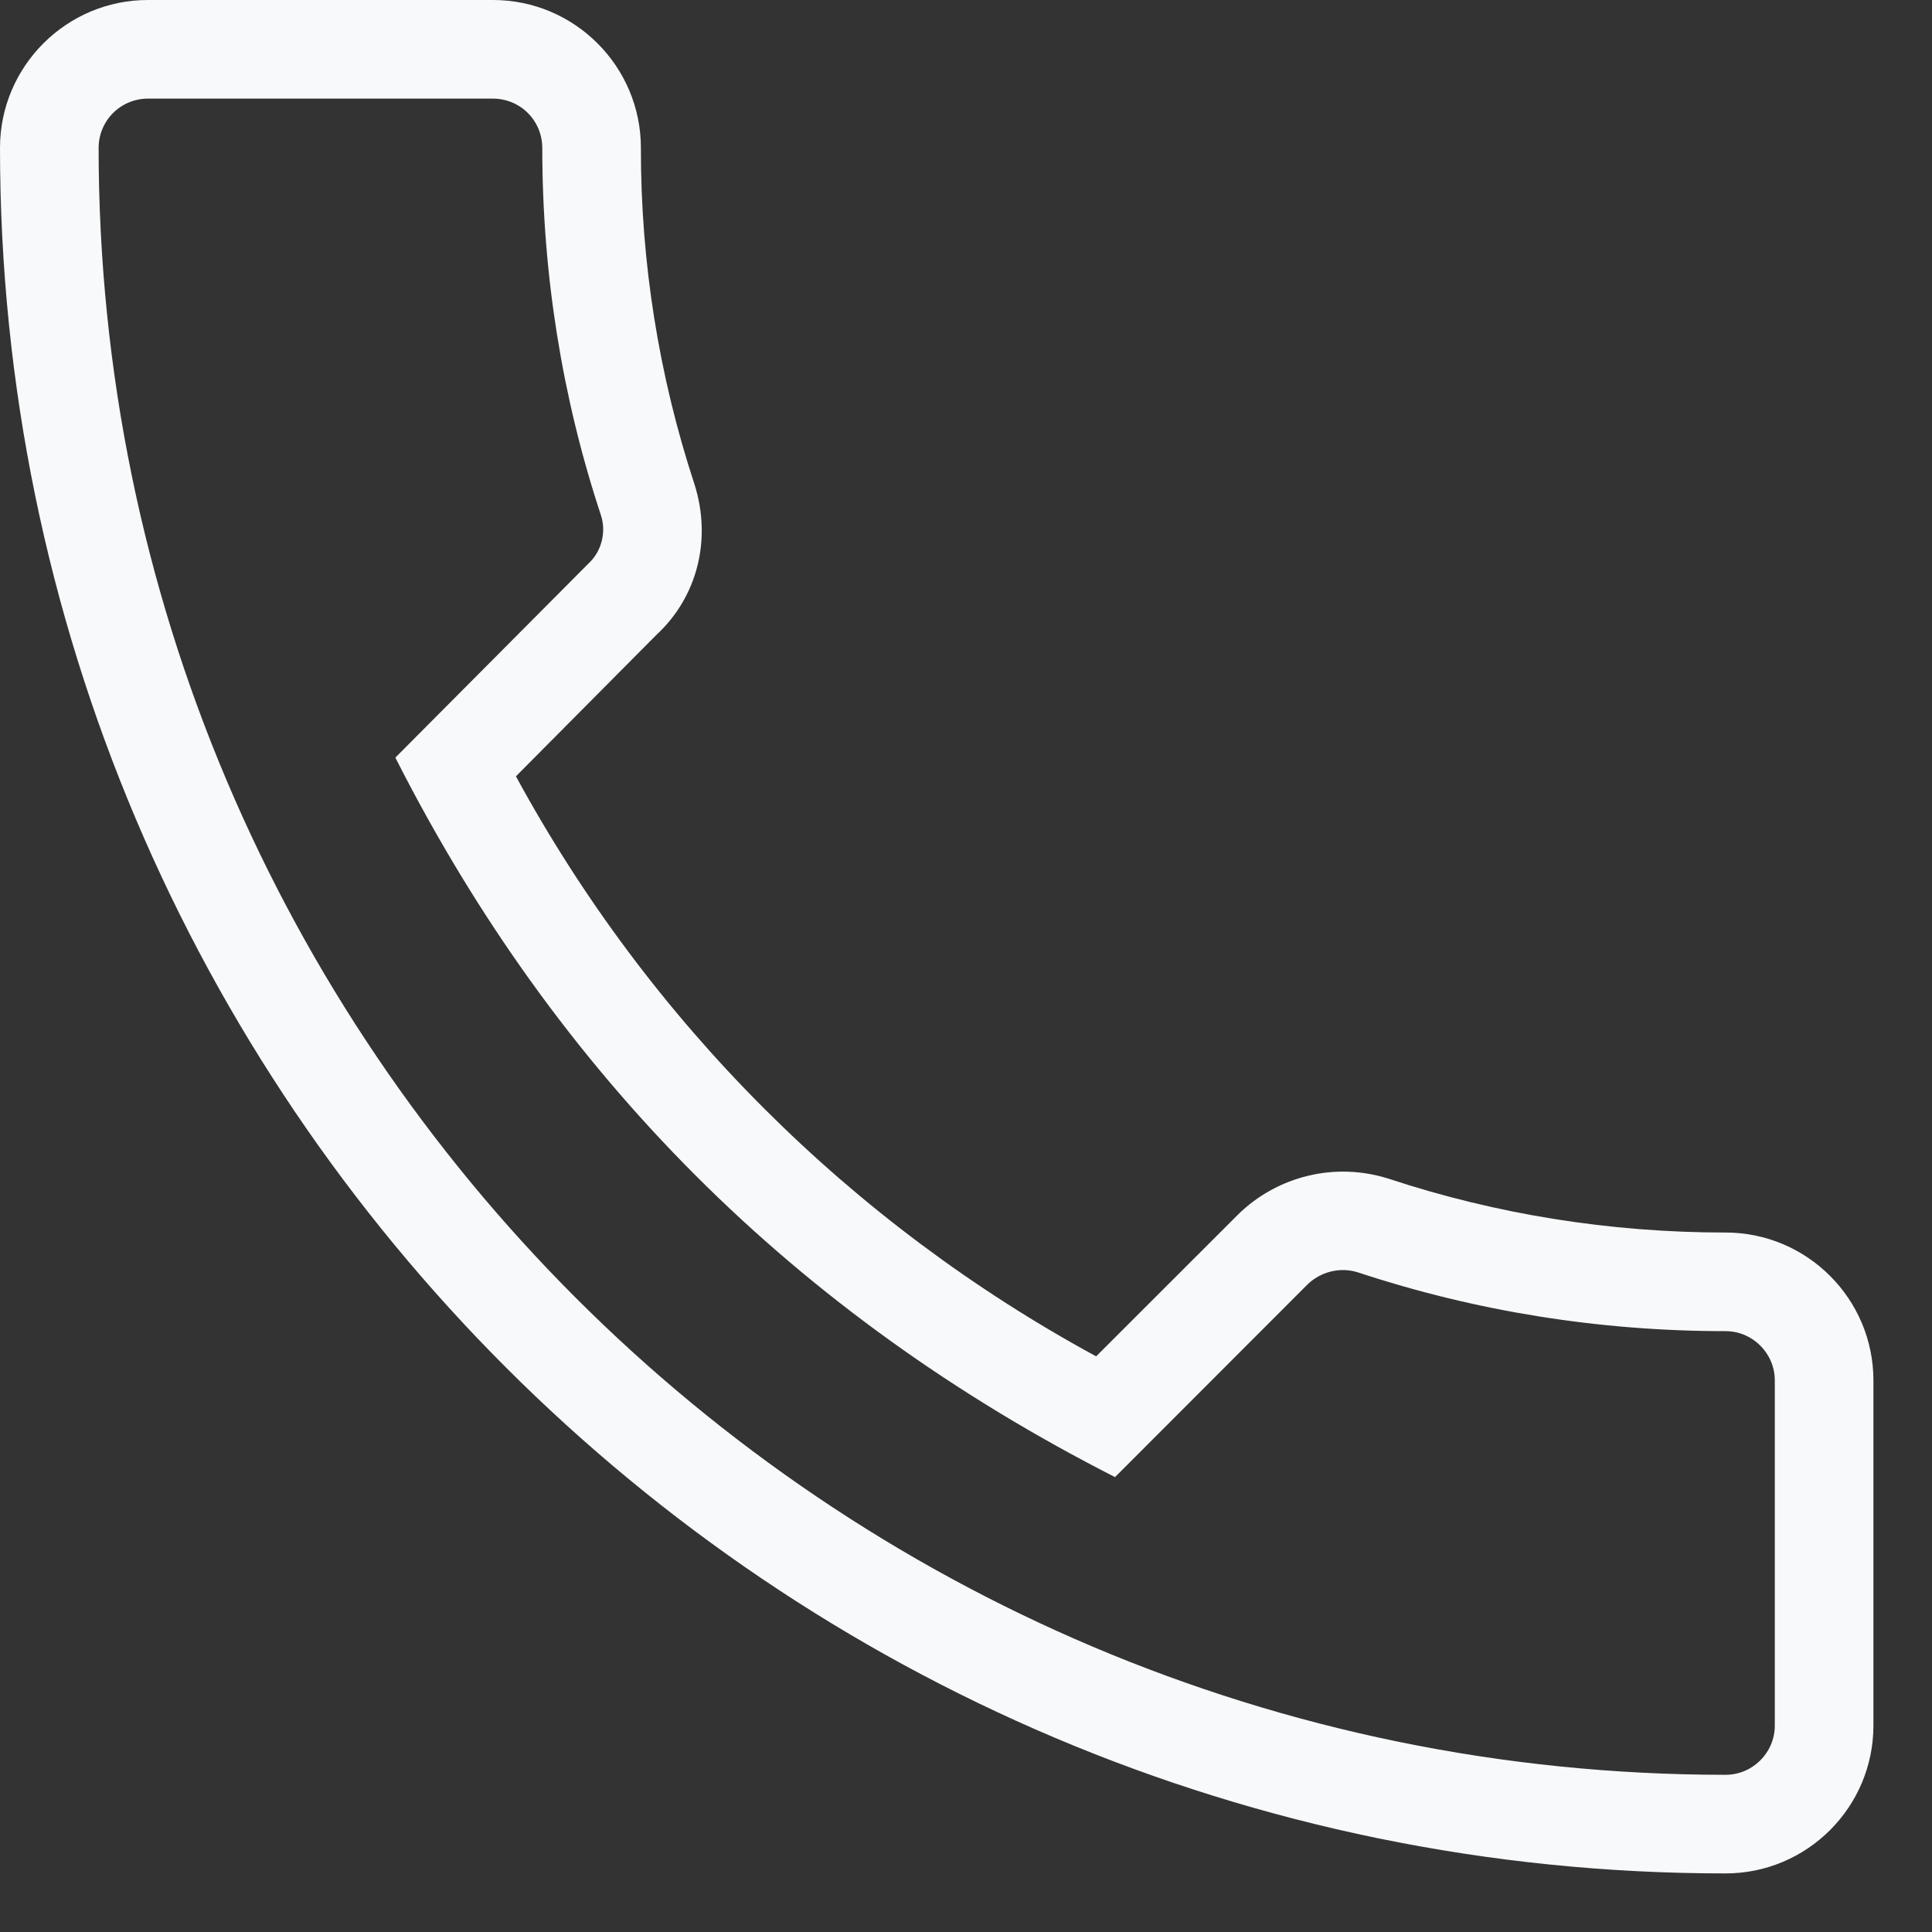 <svg width="22" height="22" viewBox="0 0 22 22" fill="none" xmlns="http://www.w3.org/2000/svg">
<rect x="0" y="0" width="22" height="22" fill="#333333" stroke="none"/>
<path d="M19.649 21.333C20.578 21.333 21.333 20.578 21.333 19.649V15.719C21.333 14.791 20.578 14.035 19.649 14.035C18.335 14.035 17.044 13.829 15.809 13.421C15.514 13.328 15.199 13.316 14.898 13.388C14.597 13.46 14.32 13.612 14.099 13.829L12.482 15.445C9.688 13.928 7.393 11.634 5.875 8.84L7.478 7.226C7.94 6.797 8.107 6.145 7.909 5.517C7.502 4.28 7.296 2.986 7.298 1.684C7.298 0.756 6.543 0 5.614 0H1.684C0.756 0 0 0.756 0 1.684C0 12.519 8.814 21.333 19.649 21.333ZM1.684 1.123H5.614C5.763 1.123 5.906 1.182 6.011 1.287C6.116 1.393 6.175 1.535 6.175 1.684C6.175 3.118 6.4 4.526 6.841 5.861C6.874 5.958 6.877 6.062 6.852 6.161C6.827 6.26 6.774 6.35 6.699 6.419L4.502 8.627C6.34 12.251 9.055 14.966 12.697 16.82L14.885 14.63C14.96 14.556 15.053 14.504 15.155 14.479C15.257 14.454 15.364 14.457 15.464 14.489C16.807 14.933 18.215 15.158 19.649 15.158C19.958 15.158 20.21 15.411 20.21 15.719V19.649C20.21 19.958 19.958 20.21 19.649 20.21C9.434 20.21 1.123 11.899 1.123 1.684C1.123 1.535 1.182 1.393 1.287 1.287C1.393 1.182 1.535 1.123 1.684 1.123Z" fill="#F7F9FA"/>
</svg>
